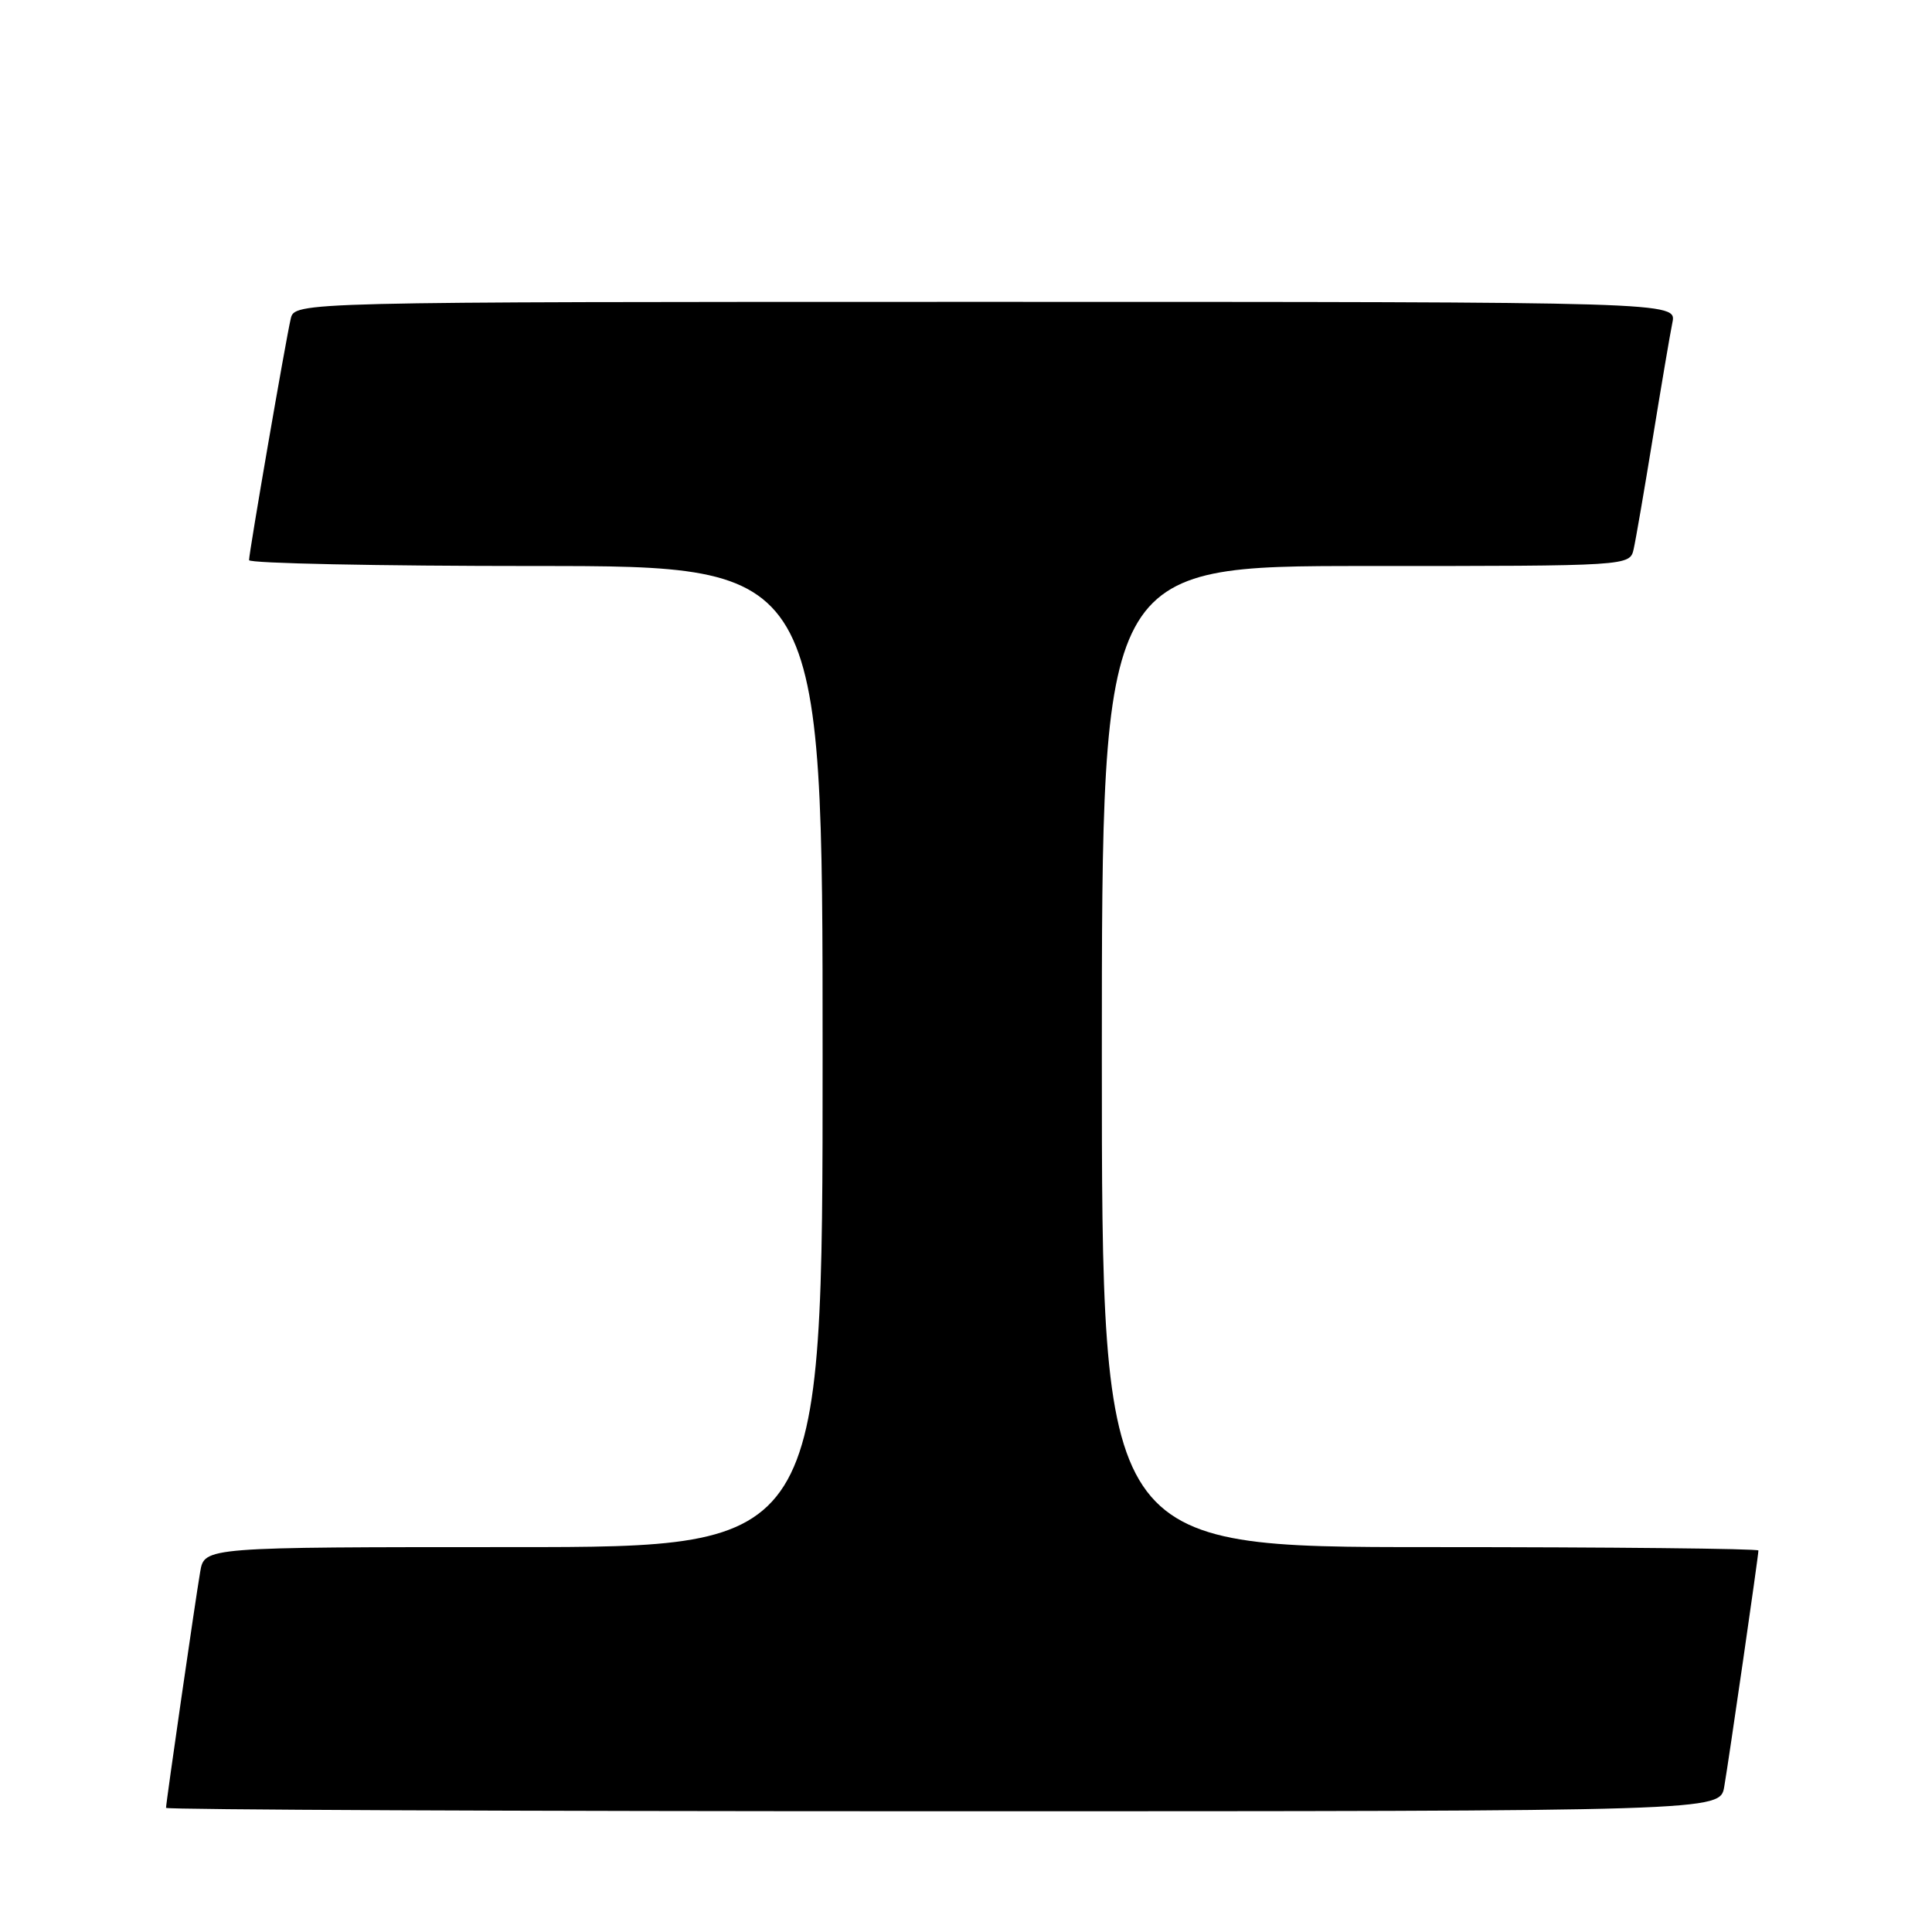 <?xml version="1.0" encoding="UTF-8" standalone="no"?>
<!DOCTYPE svg PUBLIC "-//W3C//DTD SVG 1.1//EN" "http://www.w3.org/Graphics/SVG/1.1/DTD/svg11.dtd" >
<svg xmlns="http://www.w3.org/2000/svg" xmlns:xlink="http://www.w3.org/1999/xlink" version="1.1" viewBox="0 0 256 256">
 <g >
 <path fill="currentColor"
d=" M 228.47 236.75 C 229.09 233.16 233.00 206.15 233.00 205.45 C 233.00 205.20 213.43 205.00 189.50 205.00 C 146.00 205.00 146.00 205.00 146.00 140.00 C 146.00 75.00 146.00 75.00 180.98 75.00 C 215.96 75.00 215.96 75.00 216.47 72.75 C 216.75 71.51 217.89 64.88 219.01 58.00 C 220.13 51.12 221.29 44.26 221.60 42.75 C 222.16 40.00 222.16 40.00 130.60 40.00 C 39.04 40.00 39.04 40.00 38.52 42.25 C 37.84 45.18 33.00 73.22 33.00 74.22 C 33.00 74.65 50.10 75.00 71.00 75.00 C 109.00 75.00 109.00 75.00 109.00 140.00 C 109.00 205.00 109.00 205.00 68.05 205.00 C 27.09 205.00 27.09 205.00 26.53 208.25 C 25.91 211.84 22.00 238.85 22.00 239.55 C 22.00 239.80 68.33 240.00 124.95 240.00 C 227.91 240.00 227.91 240.00 228.47 236.75 Z "/>
</g>
</svg>
